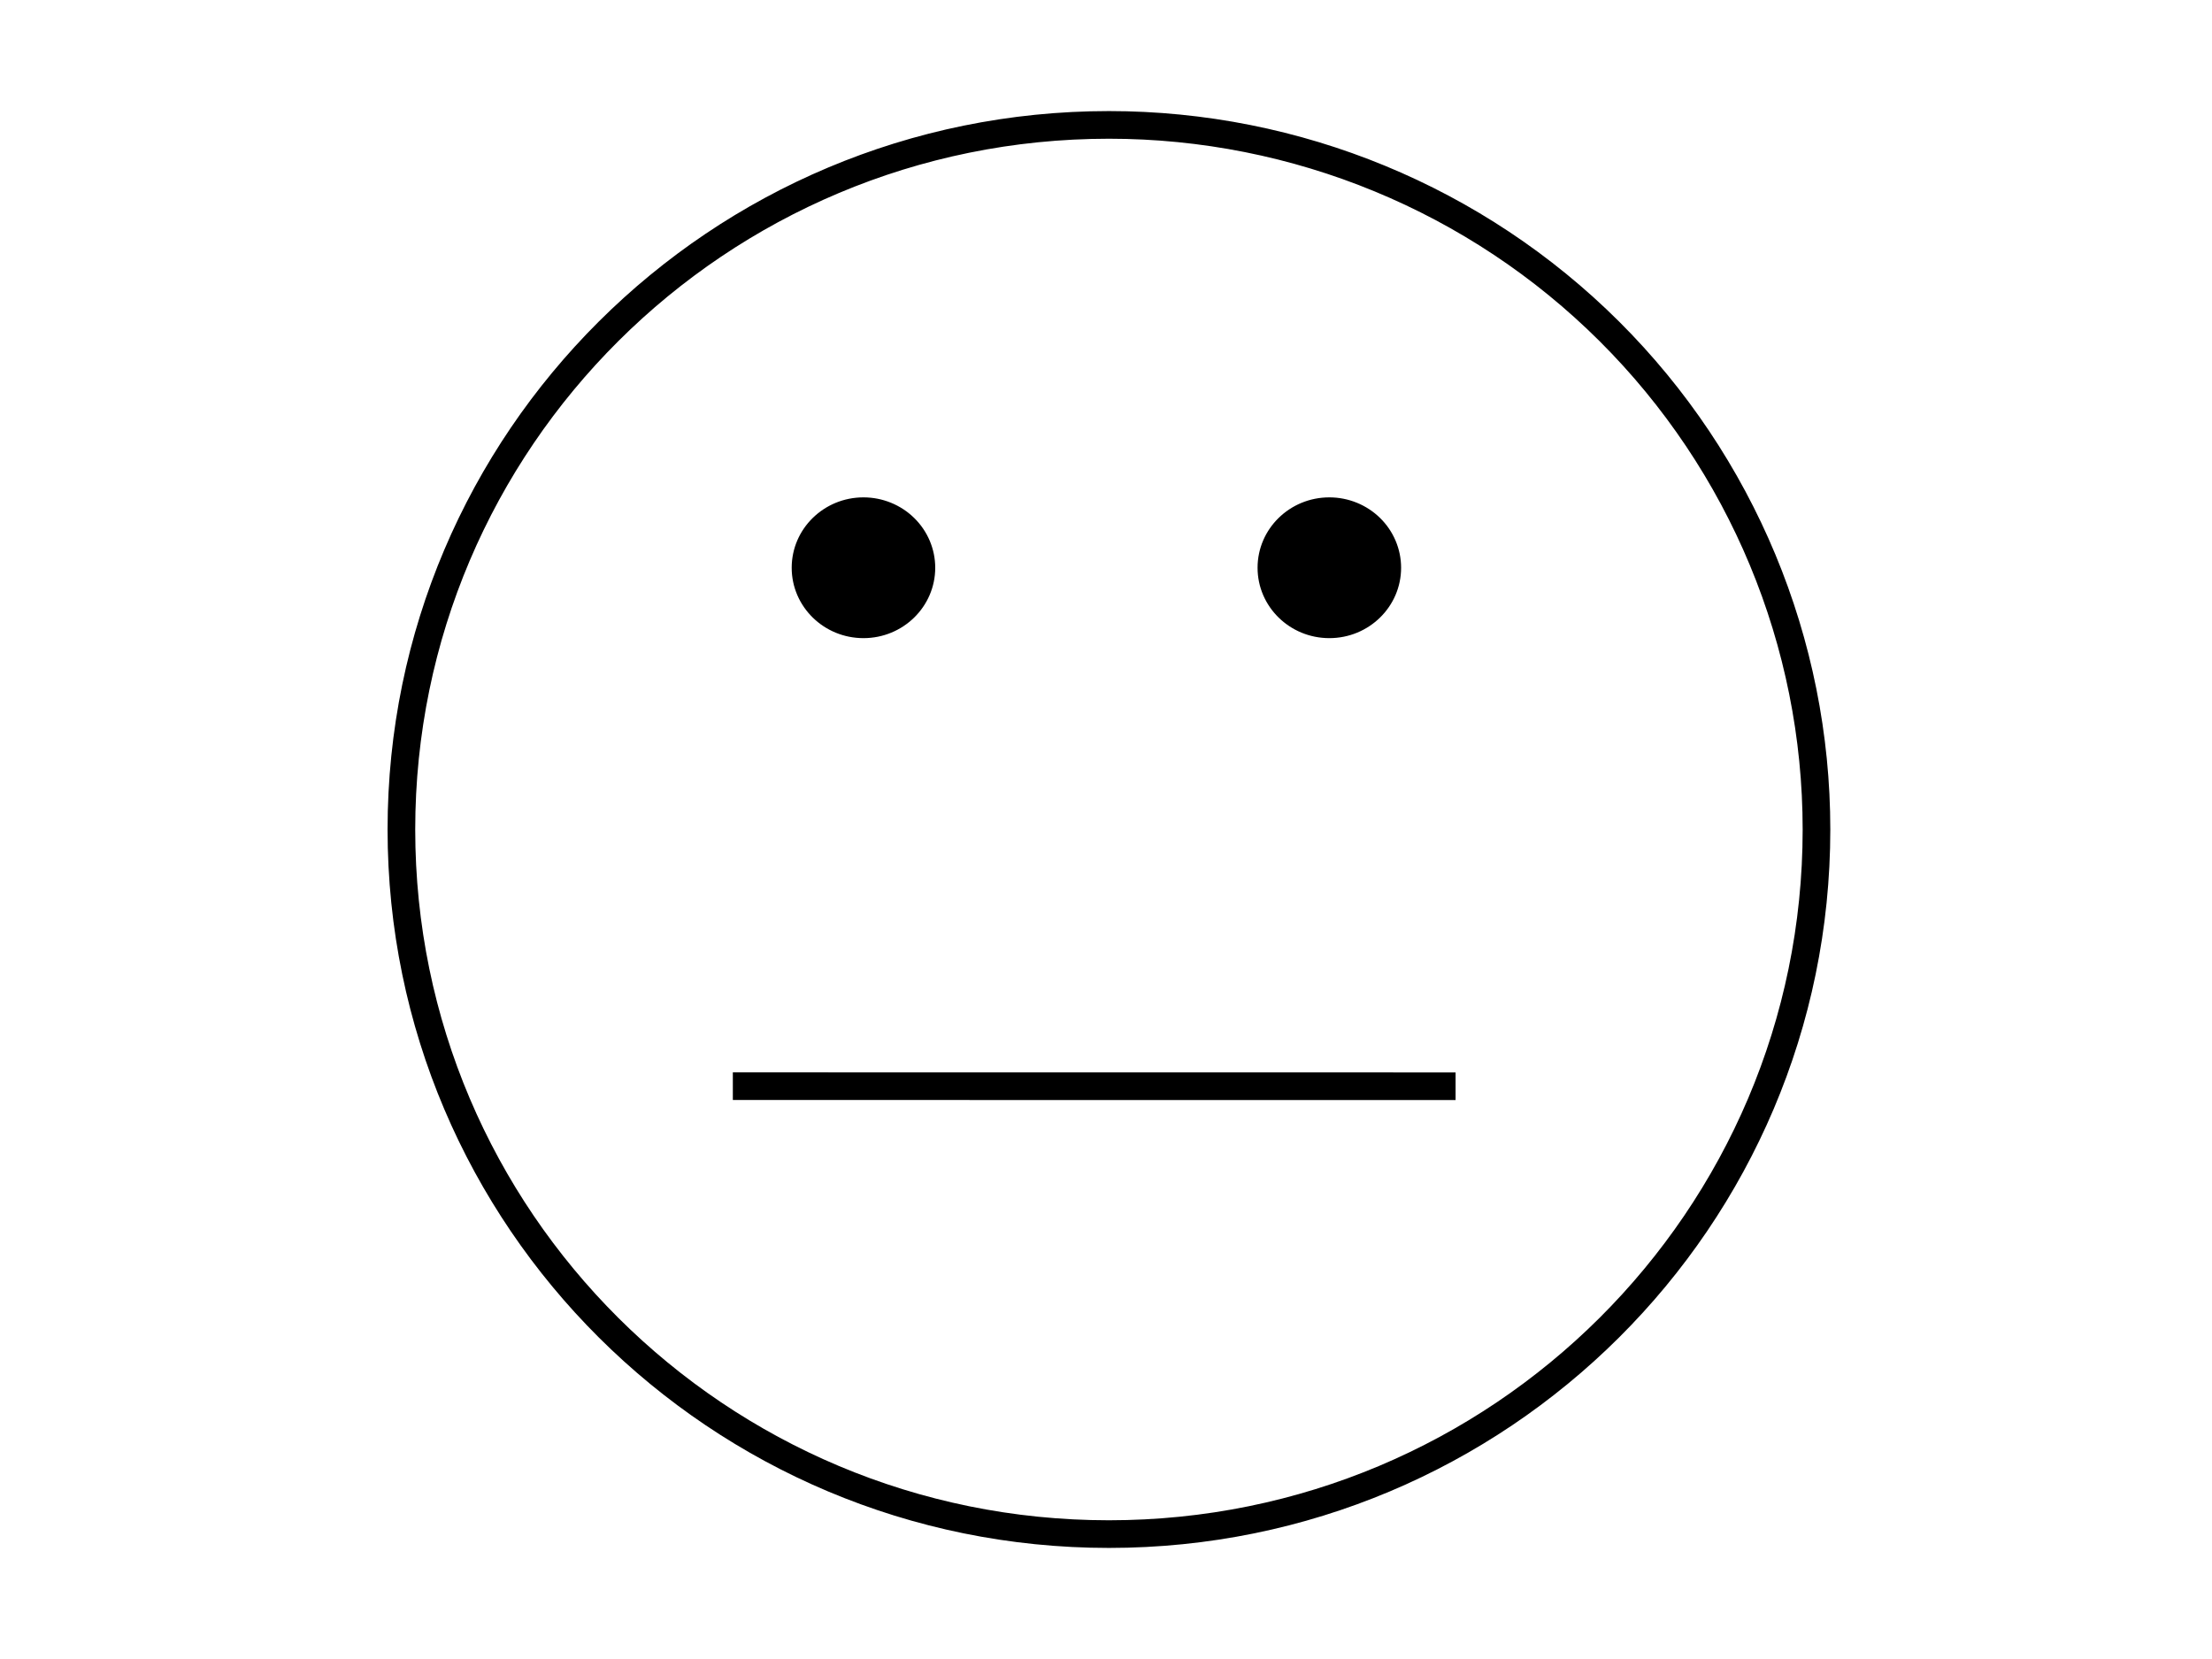 <?xml version="1.0" standalone="yes"?>

<svg version="1.1" viewBox="0.0 0.0 960.0 720.0" fill="none" stroke="none" stroke-linecap="square" stroke-miterlimit="10" xmlns="http://www.w3.org/2000/svg" xmlns:xlink="http://www.w3.org/1999/xlink"><clipPath id="p.0"><path d="m0 0l960.0 0l0 720.0l-960.0 0l0 -720.0z" clip-rule="nonzero"></path></clipPath><g clip-path="url(#p.0)"><path fill="#000000" fill-opacity="0.0" d="m0 0l960.0 0l0 720.0l-960.0 0z" fill-rule="evenodd"></path><path fill="#000000" fill-opacity="0.0" d="m174.205 360.0l0 0c0 -168.886 137.48 -305.795 307.071 -305.795l0 0c81.44 0 159.545 32.218 217.132 89.565c57.587 57.348 89.939 135.128 89.939 216.23l0 0c0 168.886 -137.48 305.795 -307.071 305.795l0 0c-169.591 0 -307.071 -136.909 -307.071 -305.795z" fill-rule="evenodd"></path><path stroke="#000000" stroke-width="12.0" stroke-linejoin="round" stroke-linecap="butt" d="m174.205 360.0l0 0c0 -168.886 137.48 -305.795 307.071 -305.795l0 0c81.44 0 159.545 32.218 217.132 89.565c57.587 57.348 89.939 135.128 89.939 216.23l0 0c0 168.886 -137.48 305.795 -307.071 305.795l0 0c-169.591 0 -307.071 -136.909 -307.071 -305.795z" fill-rule="evenodd"></path><path fill="#000000" d="m344.092 246.402l0 0c0 -16.595 13.721 -30.047 30.646 -30.047l0 0c8.128 0 15.923 3.166 21.67 8.801c5.747 5.635 8.976 13.278 8.976 21.247l0 0c0 16.595 -13.721 30.047 -30.646 30.047l0 0c-16.925 0 -30.646 -13.453 -30.646 -30.047z" fill-rule="evenodd"></path><path stroke="#000000" stroke-width="1.0" stroke-linejoin="round" stroke-linecap="butt" d="m344.092 246.402l0 0c0 -16.595 13.721 -30.047 30.646 -30.047l0 0c8.128 0 15.923 3.166 21.67 8.801c5.747 5.635 8.976 13.278 8.976 21.247l0 0c0 16.595 -13.721 30.047 -30.646 30.047l0 0c-16.925 0 -30.646 -13.453 -30.646 -30.047z" fill-rule="evenodd"></path><path fill="#000000" d="m546.281 246.402l0 0c0 -16.595 13.721 -30.047 30.646 -30.047l0 0c8.128 0 15.923 3.166 21.67 8.801c5.747 5.635 8.976 13.278 8.976 21.247l0 0c0 16.595 -13.721 30.047 -30.646 30.047l0 0c-16.925 0 -30.646 -13.453 -30.646 -30.047z" fill-rule="evenodd"></path><path stroke="#000000" stroke-width="1.0" stroke-linejoin="round" stroke-linecap="butt" d="m546.281 246.402l0 0c0 -16.595 13.721 -30.047 30.646 -30.047l0 0c8.128 0 15.923 3.166 21.67 8.801c5.747 5.635 8.976 13.278 8.976 21.247l0 0c0 16.595 -13.721 30.047 -30.646 30.047l0 0c-16.925 0 -30.646 -13.453 -30.646 -30.047z" fill-rule="evenodd"></path><path fill="#000000" fill-opacity="0.0" d="m324.05 471.391l301.669 0.031" fill-rule="evenodd"></path><path stroke="#000000" stroke-width="12.0" stroke-linejoin="round" stroke-linecap="butt" d="m324.05 471.391l301.669 0.031" fill-rule="evenodd"></path></g></svg>

